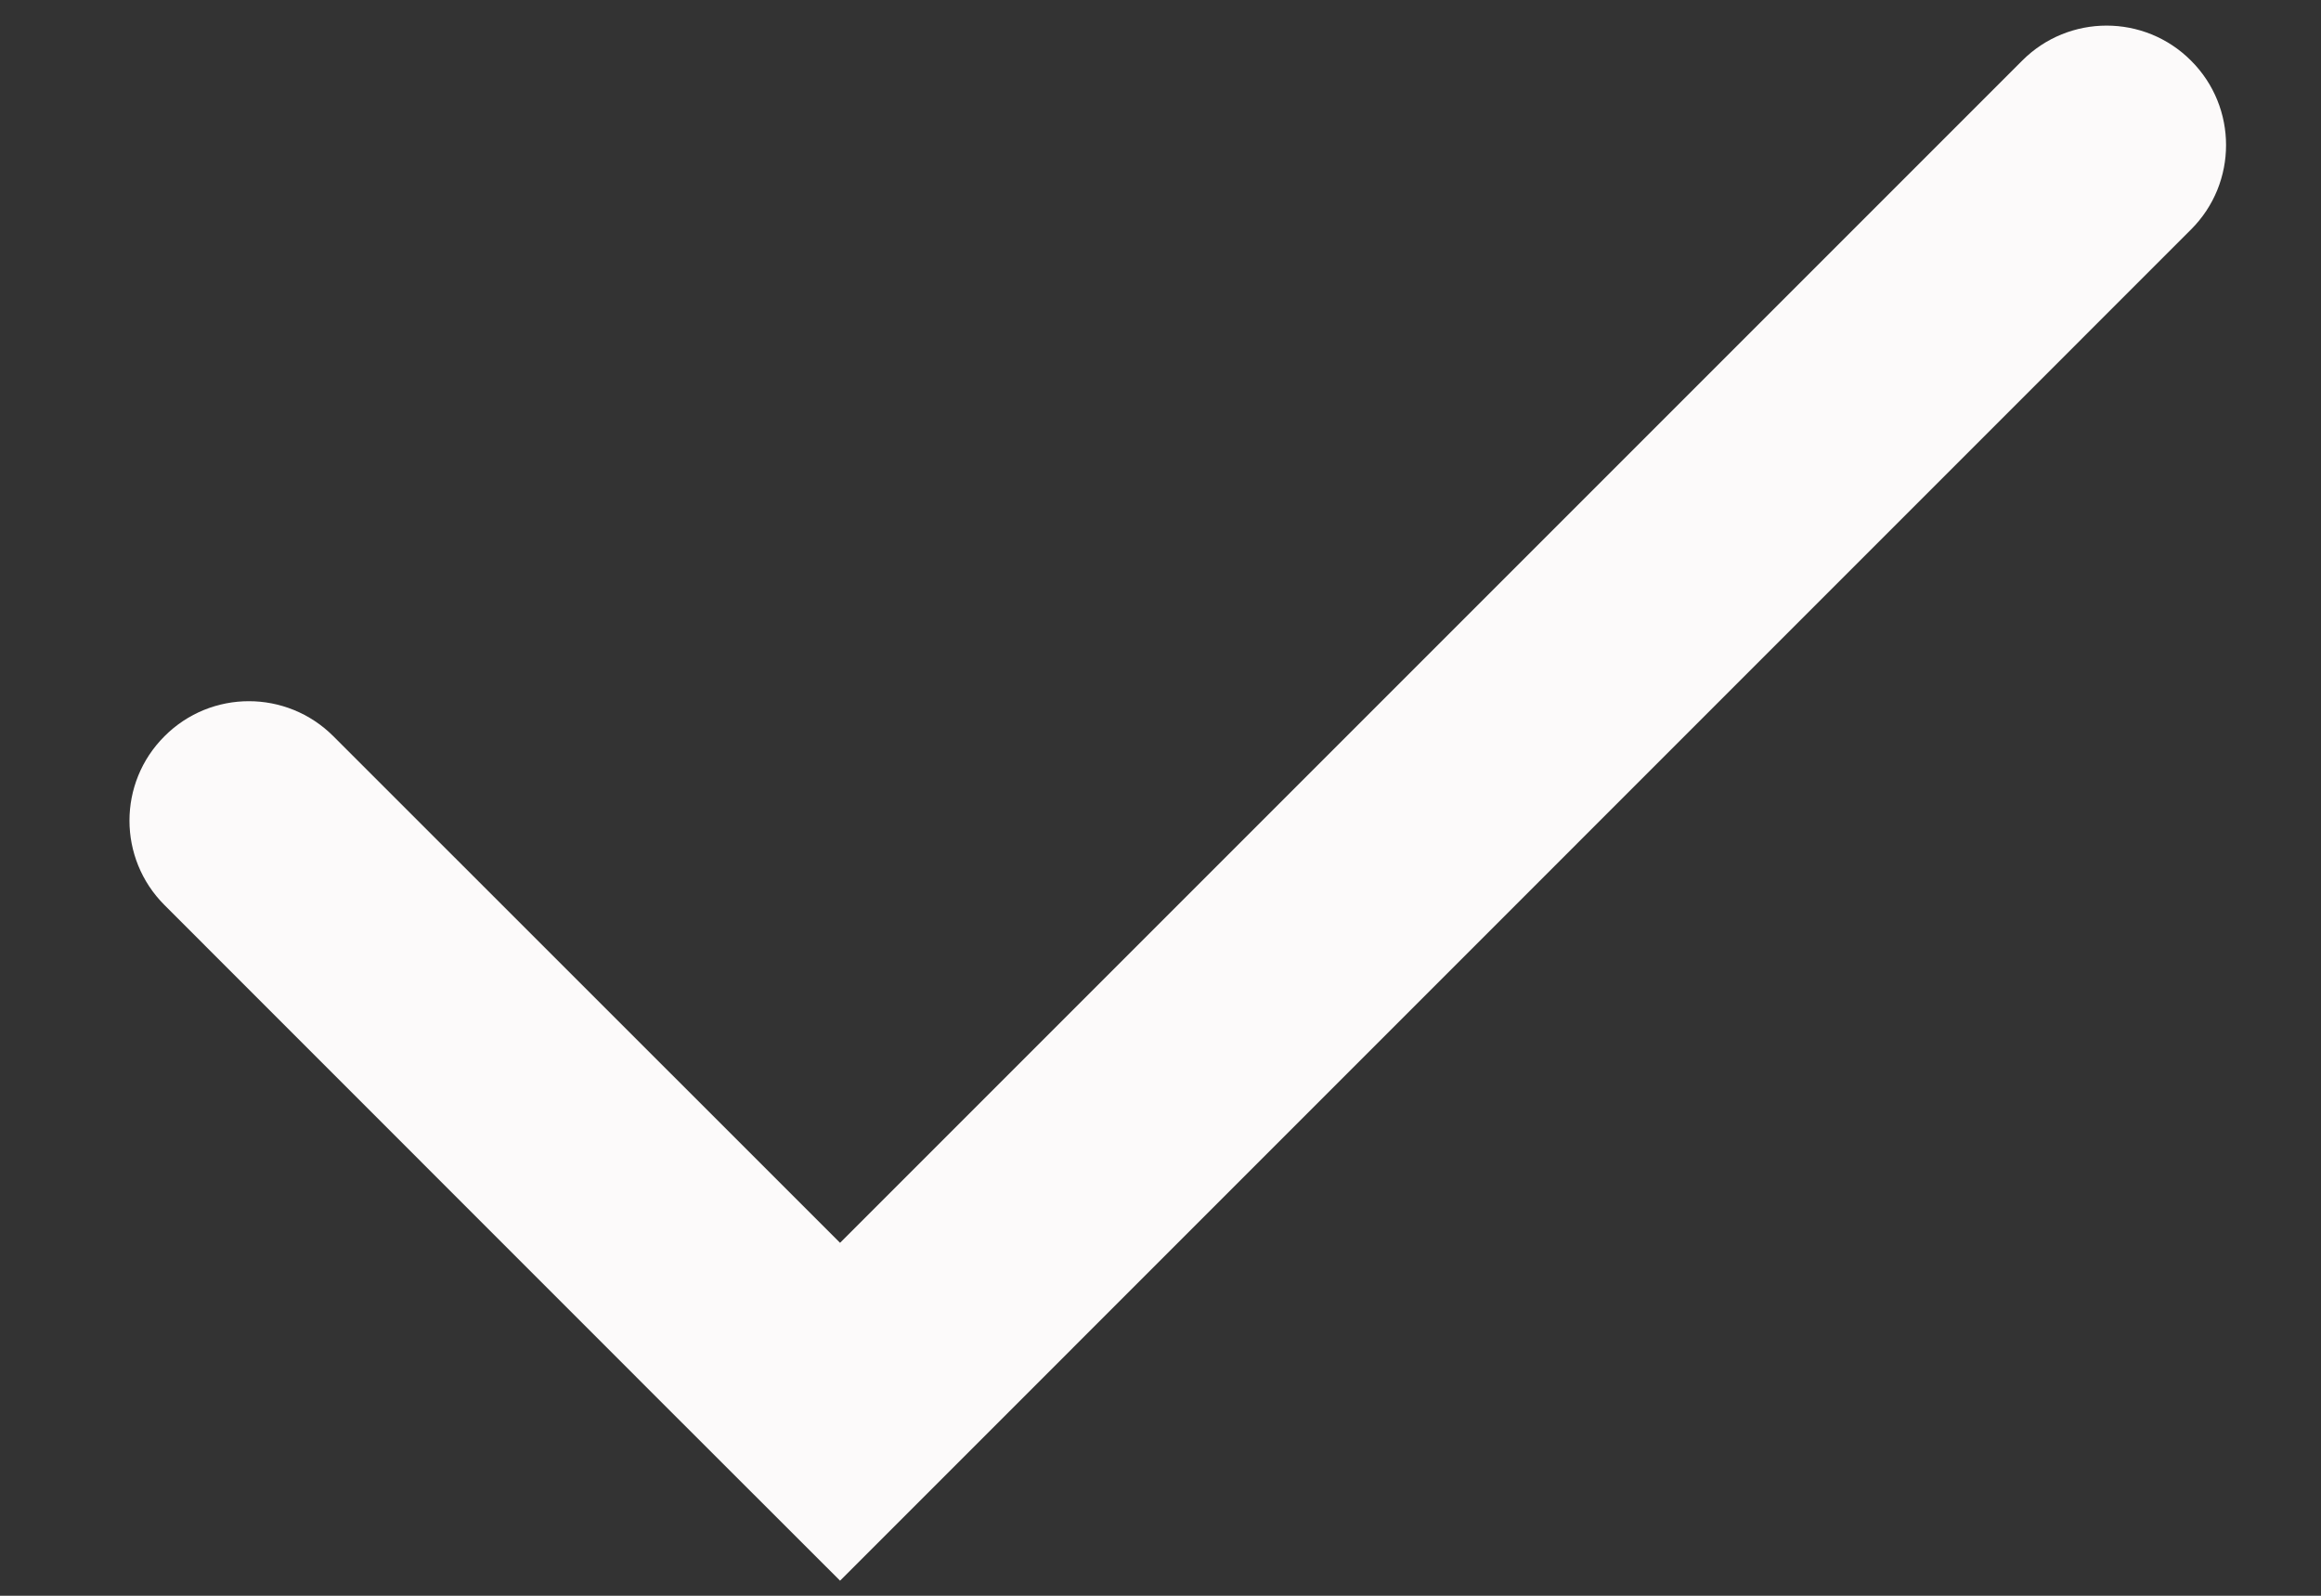 <svg width="16" height="11" viewBox="0 0 16 11" fill="none" xmlns="http://www.w3.org/2000/svg">
<rect x="0" y="0" width="16" height="11" fill="#333333" stroke="none"/>
<g id="Group 32">
<path id="Union" fill-rule="evenodd" clip-rule="evenodd" d="M6.955 9.732L15.104 1.582C15.426 1.261 15.426 0.739 15.104 0.418C14.783 0.096 14.261 0.096 13.94 0.418L5.791 8.567L2.298 5.075C1.976 4.753 1.455 4.753 1.134 5.075C0.812 5.396 0.812 5.917 1.134 6.239L4.626 9.732L5.791 10.896L5.791 10.896L6.955 9.732Z" fill="#FCFAFA"/>
</g>
</svg>
